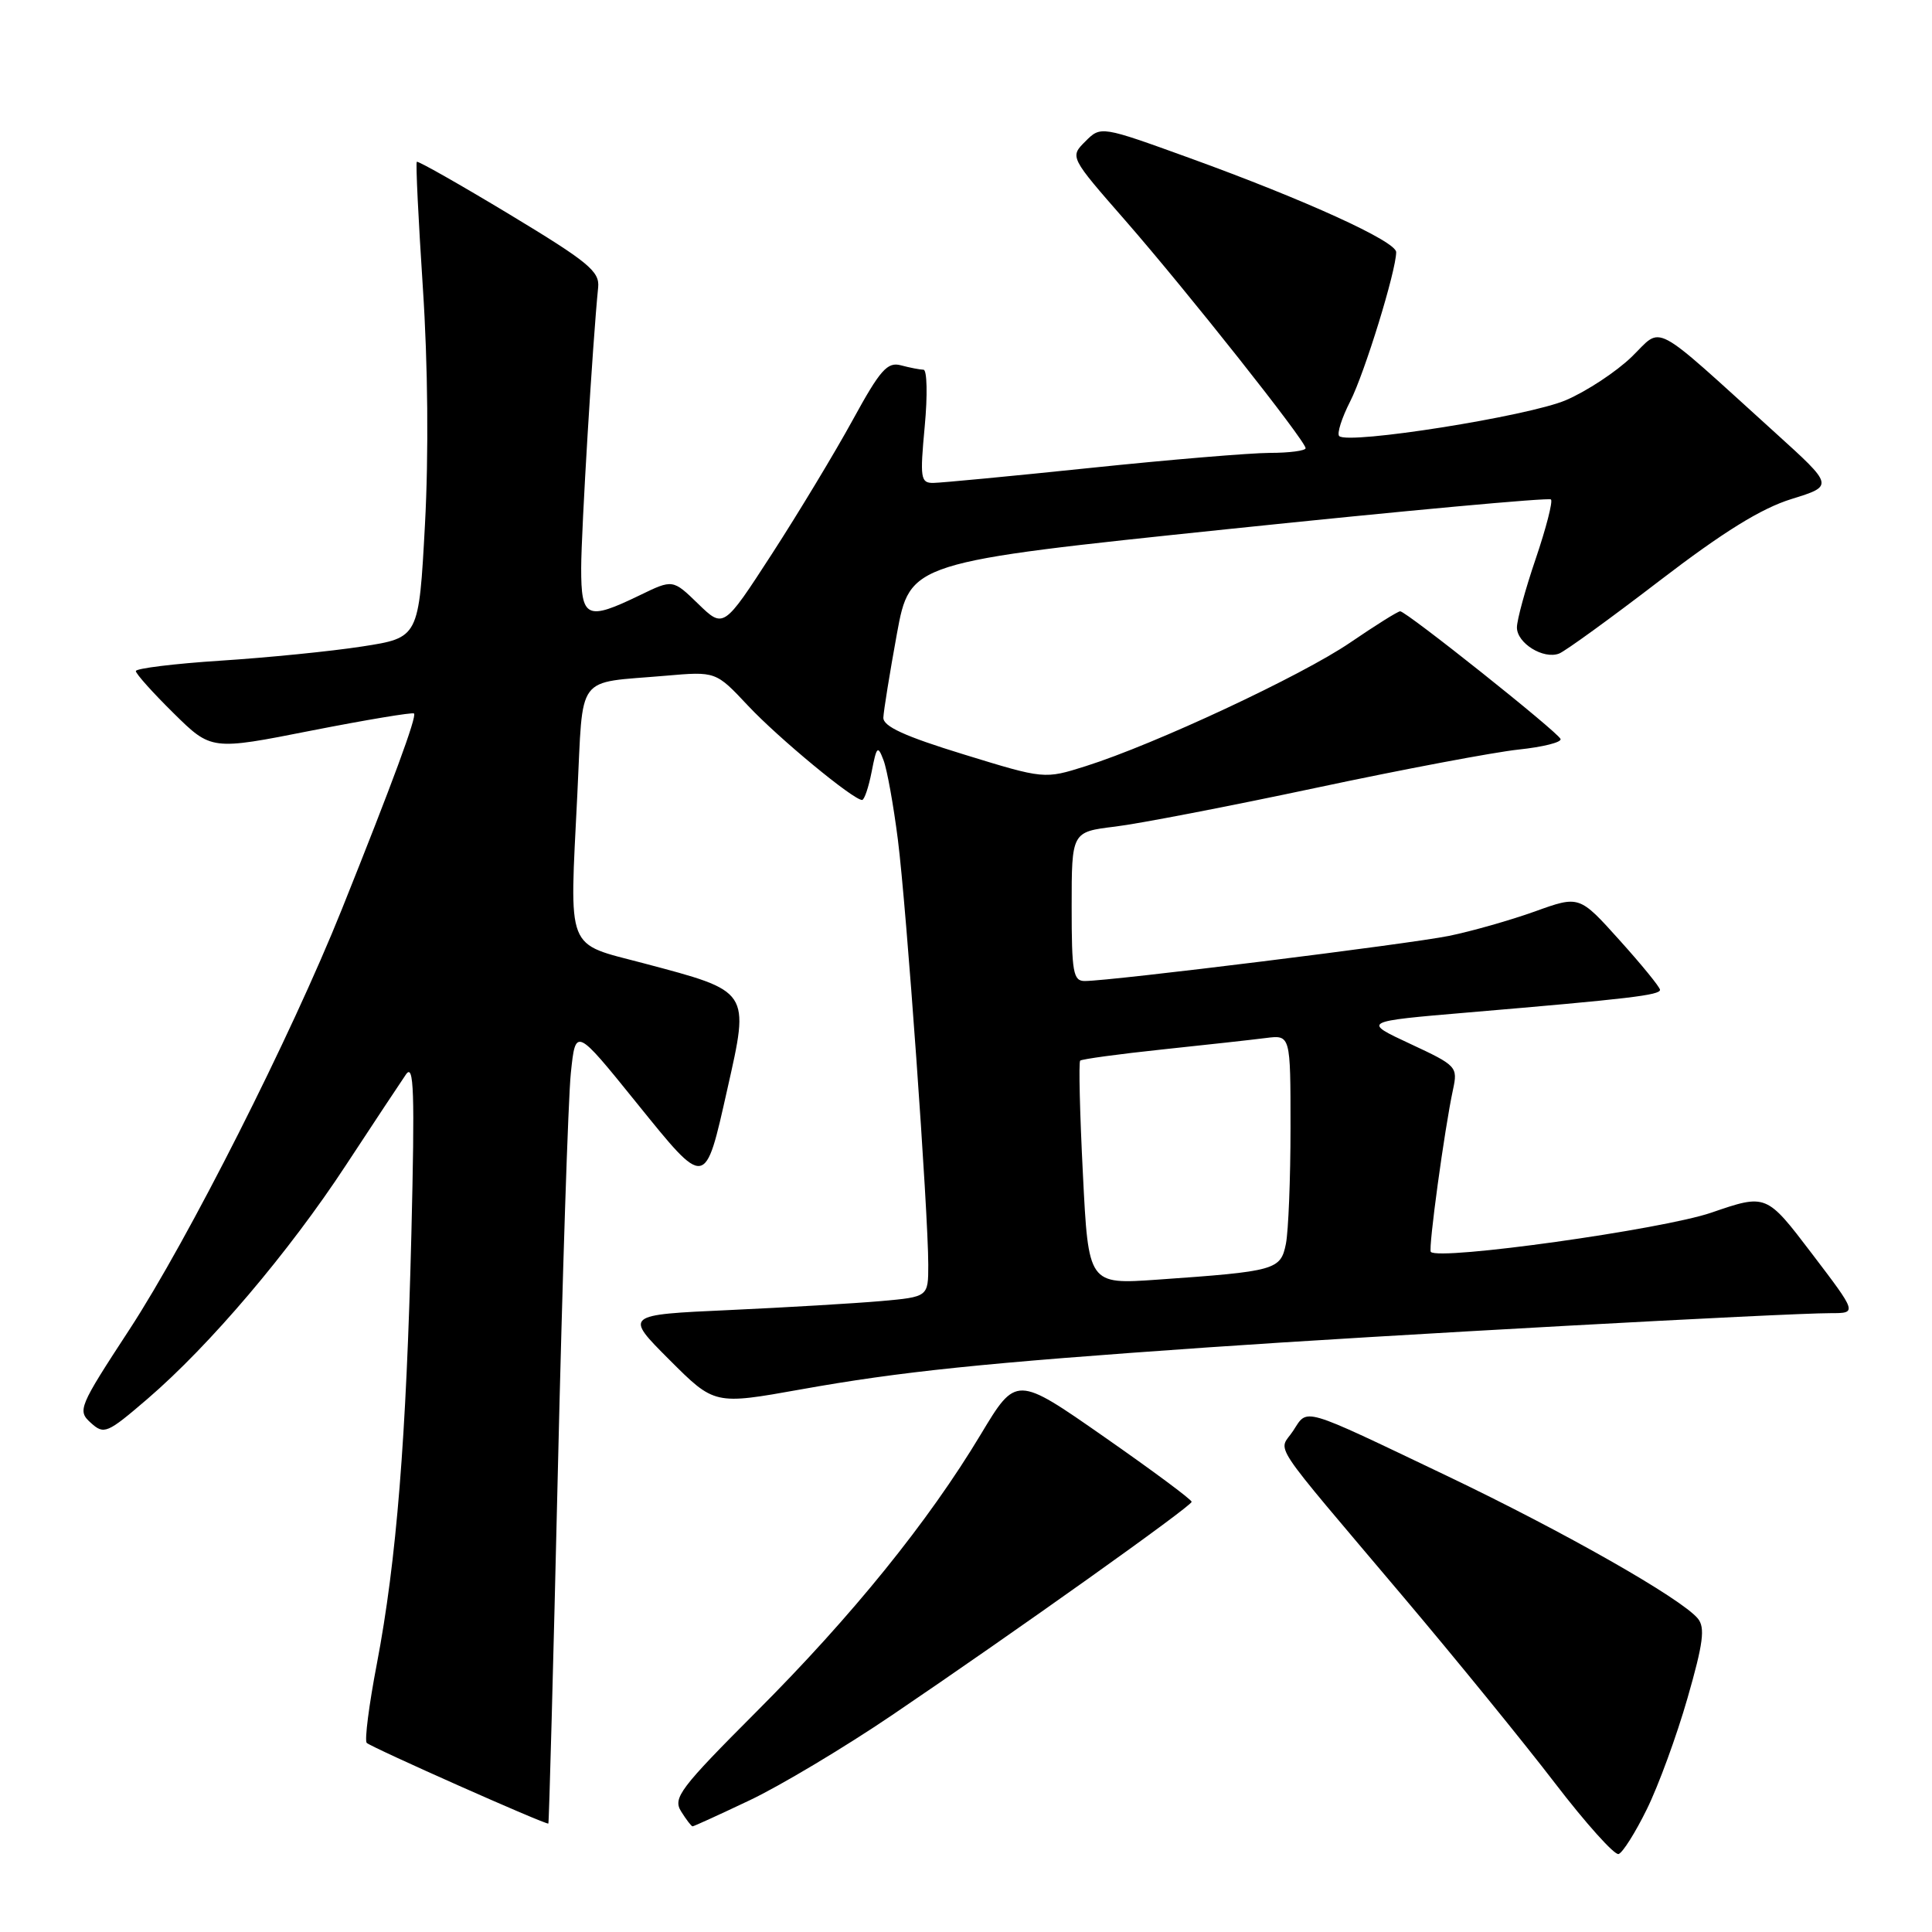 <?xml version="1.0" encoding="UTF-8" standalone="no"?>
<!DOCTYPE svg PUBLIC "-//W3C//DTD SVG 1.1//EN" "http://www.w3.org/Graphics/SVG/1.1/DTD/svg11.dtd" >
<svg xmlns="http://www.w3.org/2000/svg" xmlns:xlink="http://www.w3.org/1999/xlink" version="1.1" viewBox="0 0 256 256">
 <g >
 <path fill="currentColor"
d=" M 218.22 239.72 C 219.75 236.62 222.17 230.01 223.60 225.02 C 225.70 217.71 225.96 215.66 224.97 214.46 C 222.75 211.79 207.24 202.97 191.71 195.55 C 172.18 186.23 173.33 186.56 171.35 189.59 C 169.41 192.55 167.73 190.03 186.02 211.68 C 192.91 219.83 201.91 230.89 206.02 236.25 C 210.13 241.61 213.94 245.85 214.47 245.67 C 215.01 245.50 216.70 242.82 218.22 239.72 Z  M 73.92 194.86 C 74.52 169.21 75.29 145.51 75.64 142.18 C 76.27 136.13 76.27 136.13 84.33 146.11 C 93.60 157.57 93.39 157.60 96.38 144.30 C 99.33 131.19 99.47 131.40 85.29 127.64 C 74.86 124.88 75.46 126.42 76.50 105.24 C 77.31 89.00 76.12 90.59 88.18 89.54 C 94.85 88.96 94.85 88.96 99.10 93.49 C 103.13 97.79 113.06 106.00 114.23 106.00 C 114.53 106.00 115.10 104.31 115.50 102.25 C 116.16 98.86 116.31 98.72 117.07 100.73 C 117.54 101.95 118.39 106.68 118.97 111.23 C 120.11 120.19 123.00 160.64 123.00 167.58 C 123.00 171.84 123.00 171.84 116.75 172.40 C 113.31 172.70 104.25 173.24 96.62 173.59 C 82.74 174.22 82.74 174.22 88.70 180.18 C 94.67 186.15 94.67 186.15 106.08 184.11 C 119.31 181.74 130.21 180.61 160.00 178.54 C 182.52 176.97 236.55 174.00 242.58 174.00 C 246.09 174.00 246.09 174.00 240.07 166.09 C 234.05 158.18 234.05 158.18 226.77 160.68 C 220.30 162.91 190.63 167.06 189.59 165.88 C 189.24 165.48 191.40 149.61 192.53 144.38 C 193.18 141.35 193.03 141.19 186.85 138.31 C 180.50 135.35 180.50 135.35 194.50 134.16 C 215.85 132.35 220.00 131.86 219.96 131.15 C 219.94 130.79 217.53 127.83 214.60 124.58 C 209.27 118.65 209.27 118.65 203.39 120.77 C 200.15 121.93 195.03 123.39 192.00 124.01 C 186.68 125.09 147.30 129.98 143.75 129.99 C 142.20 130.00 142.00 128.87 142.00 120.12 C 142.00 110.23 142.00 110.23 147.75 109.53 C 150.91 109.15 162.92 106.83 174.44 104.38 C 185.95 101.93 198.01 99.66 201.22 99.32 C 204.44 98.98 206.94 98.36 206.78 97.92 C 206.45 97.01 186.34 81.00 185.53 81.00 C 185.22 81.00 182.24 82.87 178.90 85.15 C 172.45 89.55 153.01 98.63 143.86 101.52 C 138.38 103.25 138.38 103.25 127.69 99.96 C 119.87 97.56 117.01 96.25 117.05 95.09 C 117.08 94.22 117.89 89.22 118.84 84.00 C 120.59 74.50 120.59 74.50 162.81 70.10 C 186.03 67.68 205.25 65.91 205.51 66.18 C 205.78 66.44 204.87 69.97 203.50 74.01 C 202.12 78.05 201.00 82.16 201.00 83.14 C 201.00 85.23 204.51 87.40 206.59 86.60 C 207.38 86.30 213.37 81.96 219.90 76.95 C 228.37 70.46 233.38 67.36 237.39 66.12 C 243.00 64.38 243.00 64.38 235.25 57.36 C 218.52 42.21 220.40 43.21 216.20 47.29 C 214.16 49.26 210.25 51.84 207.50 53.02 C 202.55 55.15 178.61 58.94 177.45 57.78 C 177.13 57.46 177.78 55.40 178.90 53.20 C 180.82 49.44 185.00 35.87 185.00 33.41 C 185.00 31.98 172.97 26.50 157.69 20.96 C 145.87 16.68 145.87 16.68 143.81 18.74 C 141.75 20.80 141.75 20.80 149.13 29.24 C 157.28 38.58 173.00 58.43 173.00 59.39 C 173.00 59.72 170.86 60.01 168.25 60.01 C 165.64 60.02 154.95 60.91 144.50 62.00 C 134.05 63.09 124.67 63.98 123.66 63.99 C 121.98 64.00 121.89 63.37 122.53 56.50 C 122.92 52.38 122.84 48.99 122.37 48.99 C 121.89 48.98 120.55 48.72 119.39 48.41 C 117.58 47.92 116.64 48.98 112.98 55.67 C 110.62 59.98 105.81 67.95 102.29 73.39 C 95.88 83.28 95.88 83.28 92.51 80.01 C 89.15 76.75 89.15 76.75 84.76 78.88 C 77.73 82.28 77.00 81.93 77.01 75.25 C 77.02 70.29 78.53 45.28 79.26 38.07 C 79.47 35.96 77.95 34.71 67.50 28.40 C 60.90 24.42 55.38 21.29 55.23 21.44 C 55.07 21.59 55.44 29.09 56.03 38.11 C 56.70 48.25 56.81 60.22 56.31 69.50 C 55.50 84.50 55.50 84.50 48.00 85.66 C 43.88 86.30 35.44 87.14 29.25 87.54 C 23.06 87.94 18.00 88.57 18.00 88.92 C 18.00 89.28 20.25 91.79 23.00 94.50 C 28.00 99.43 28.00 99.43 41.25 96.81 C 48.54 95.38 54.66 94.36 54.86 94.54 C 55.26 94.92 52.02 103.71 45.29 120.50 C 38.55 137.31 24.92 164.28 17.15 176.17 C 10.42 186.47 10.24 186.91 12.03 188.53 C 13.79 190.12 14.18 189.96 19.54 185.36 C 27.80 178.26 38.28 165.92 45.85 154.37 C 49.51 148.80 53.08 143.40 53.79 142.37 C 54.85 140.83 54.97 144.58 54.51 163.50 C 53.84 190.62 52.54 206.80 49.94 220.44 C 48.89 225.90 48.29 230.62 48.59 230.94 C 49.18 231.53 72.38 241.84 72.66 241.63 C 72.75 241.56 73.32 220.51 73.92 194.86 Z  M 99.37 238.53 C 103.39 236.62 111.86 231.56 118.18 227.28 C 134.44 216.27 157.87 199.59 157.90 199.00 C 157.92 198.72 152.70 194.85 146.29 190.38 C 134.65 182.26 134.65 182.26 129.96 190.06 C 123.01 201.63 112.92 214.11 100.27 226.77 C 90.09 236.97 89.13 238.24 90.25 240.02 C 90.93 241.11 91.61 242.00 91.77 242.00 C 91.93 242.00 95.35 240.44 99.37 238.53 Z  M 143.49 155.55 C 143.08 147.50 142.92 140.75 143.13 140.54 C 143.33 140.34 148.22 139.67 154.00 139.06 C 159.78 138.45 165.96 137.77 167.75 137.54 C 171.00 137.13 171.00 137.13 171.00 149.44 C 171.00 156.21 170.72 163.13 170.39 164.81 C 169.69 168.28 169.06 168.46 153.36 169.56 C 144.22 170.20 144.22 170.20 143.49 155.55 Z "/>
</g>
</svg>